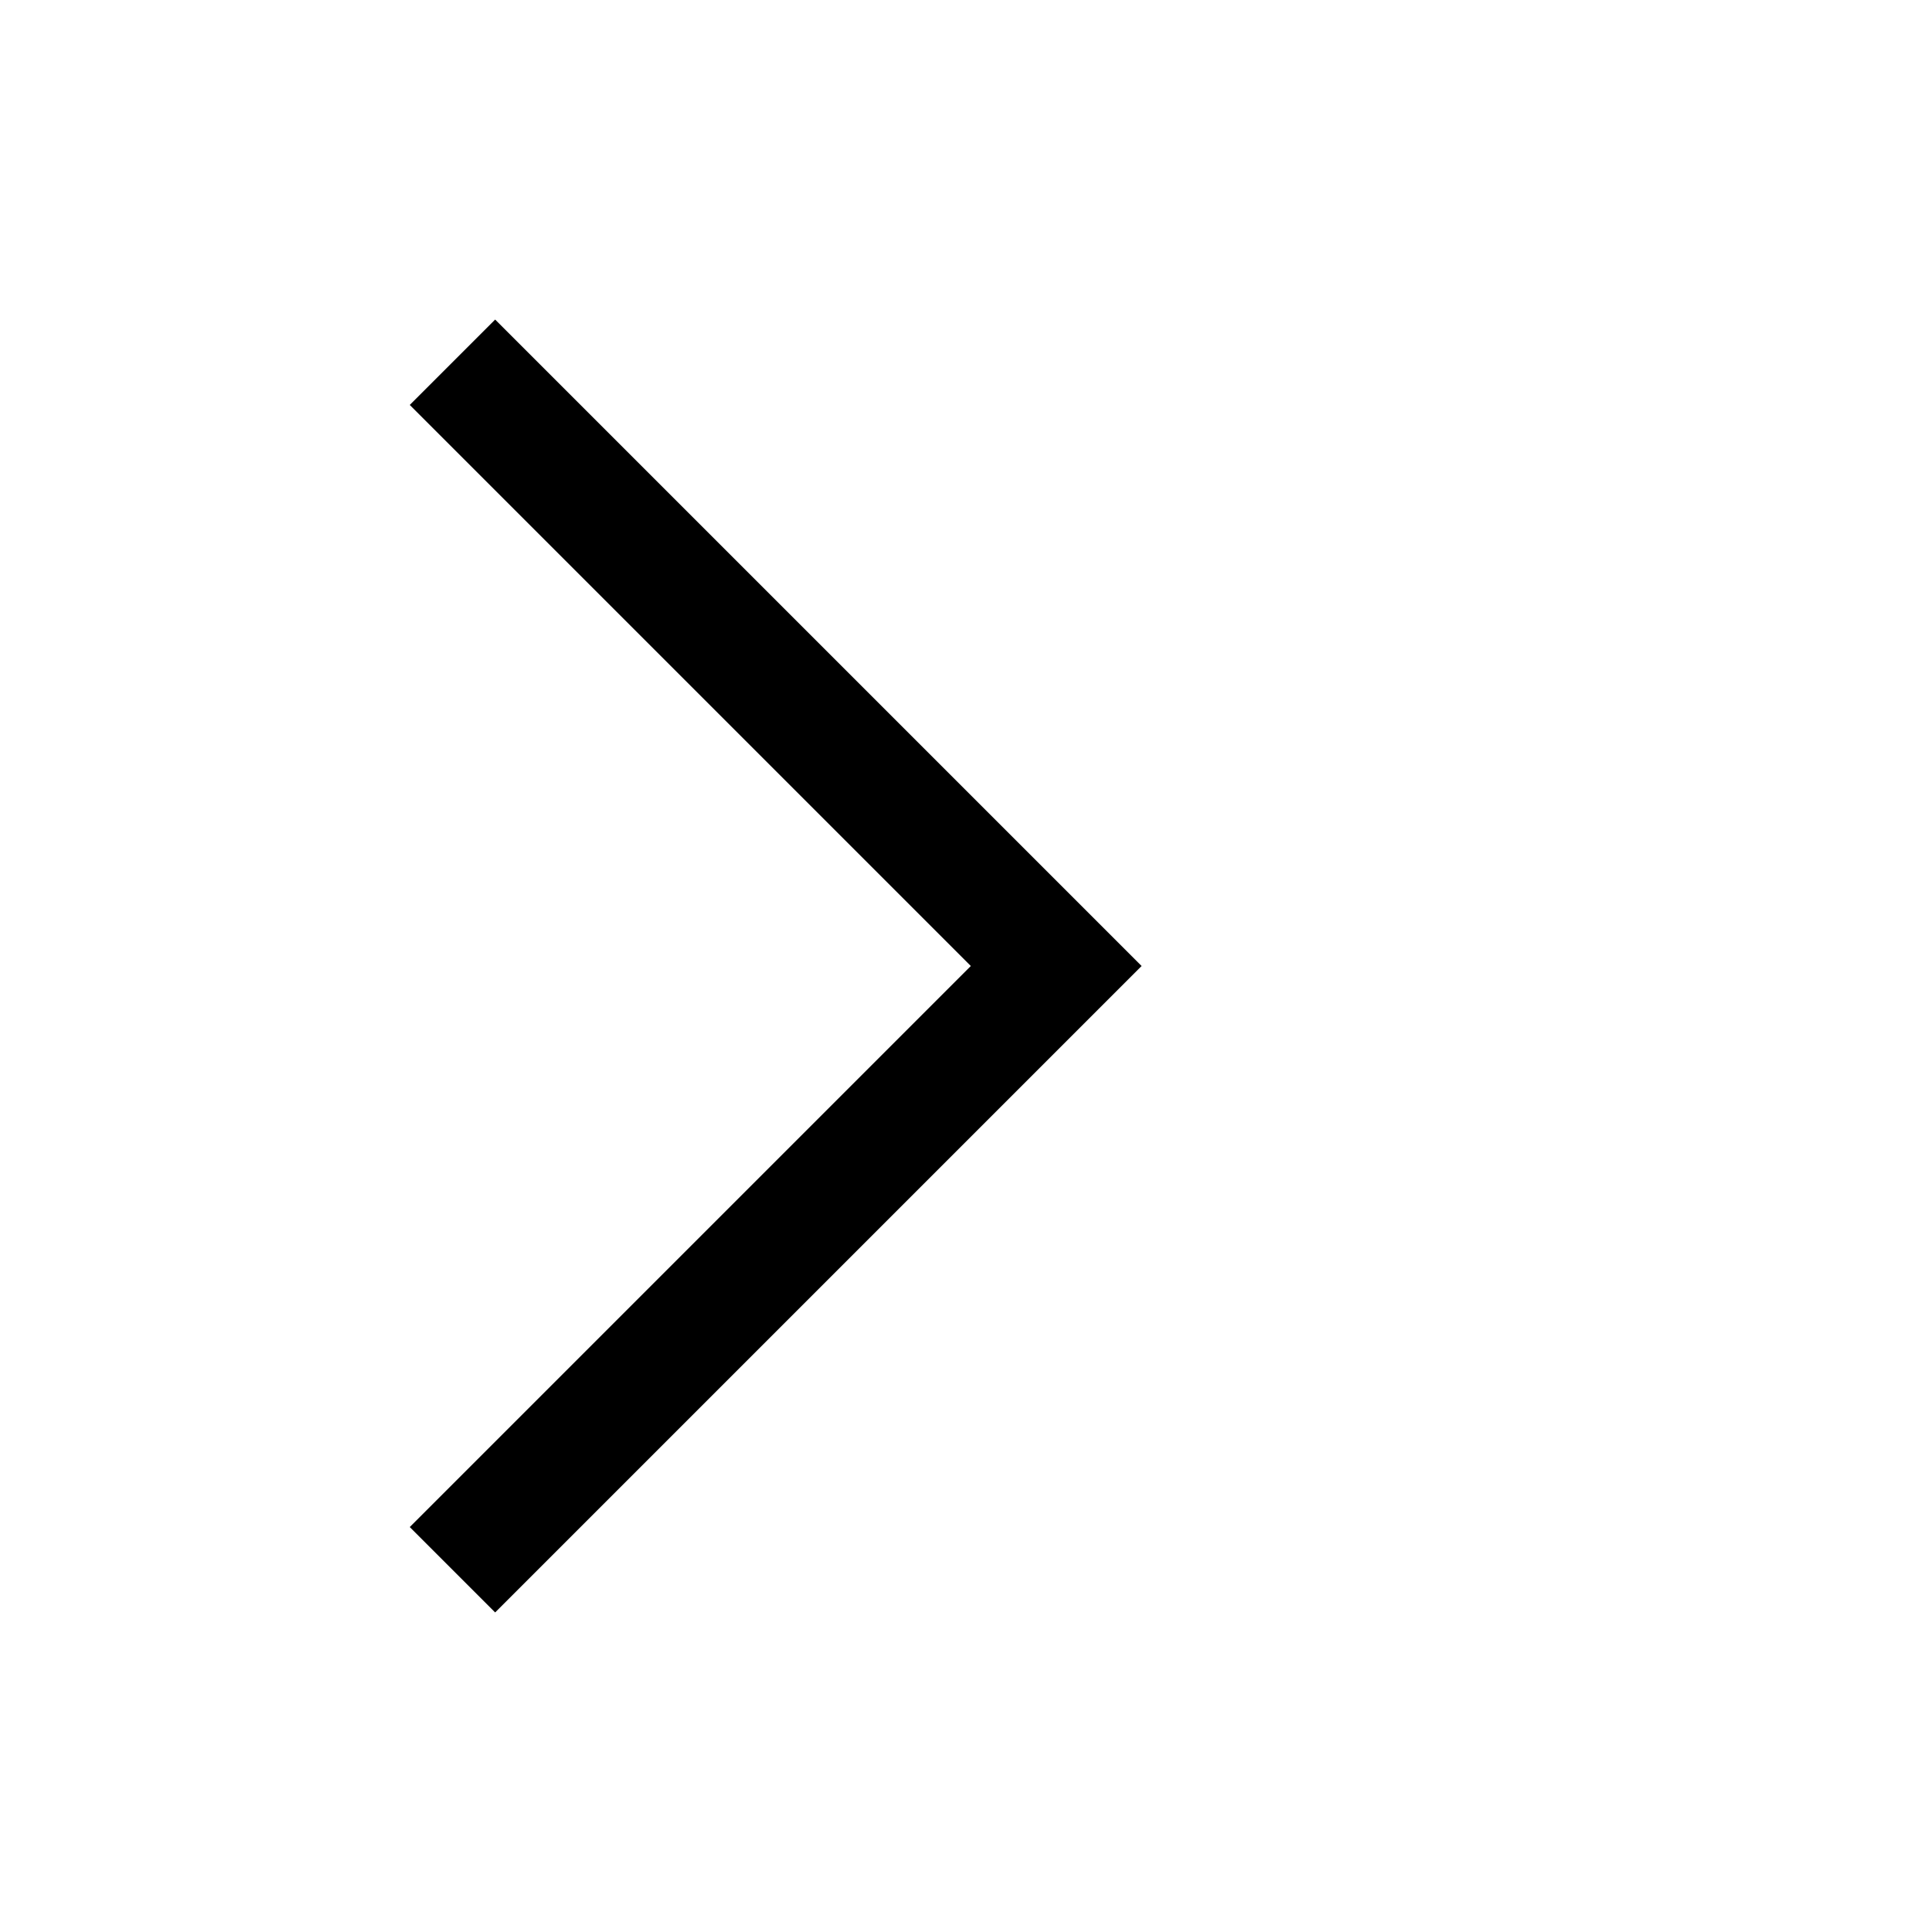 <svg xmlns="http://www.w3.org/2000/svg" width="16" height="16" viewBox="0 0 16 16">
  <g id="arrow_H16" transform="translate(-158 -14)">
    <rect id="icon_H16_" data-name="icon(H16)" width="16" height="16" transform="translate(158 14)" fill="none" opacity="0.3"/>
    <path id="패스_14341" data-name="패스 14341" d="M10232.7-747.317l5,5-5,5" transform="translate(-10070.953 764.317)" fill="none" stroke="#000" stroke-width="1"/>
  </g>
</svg>
